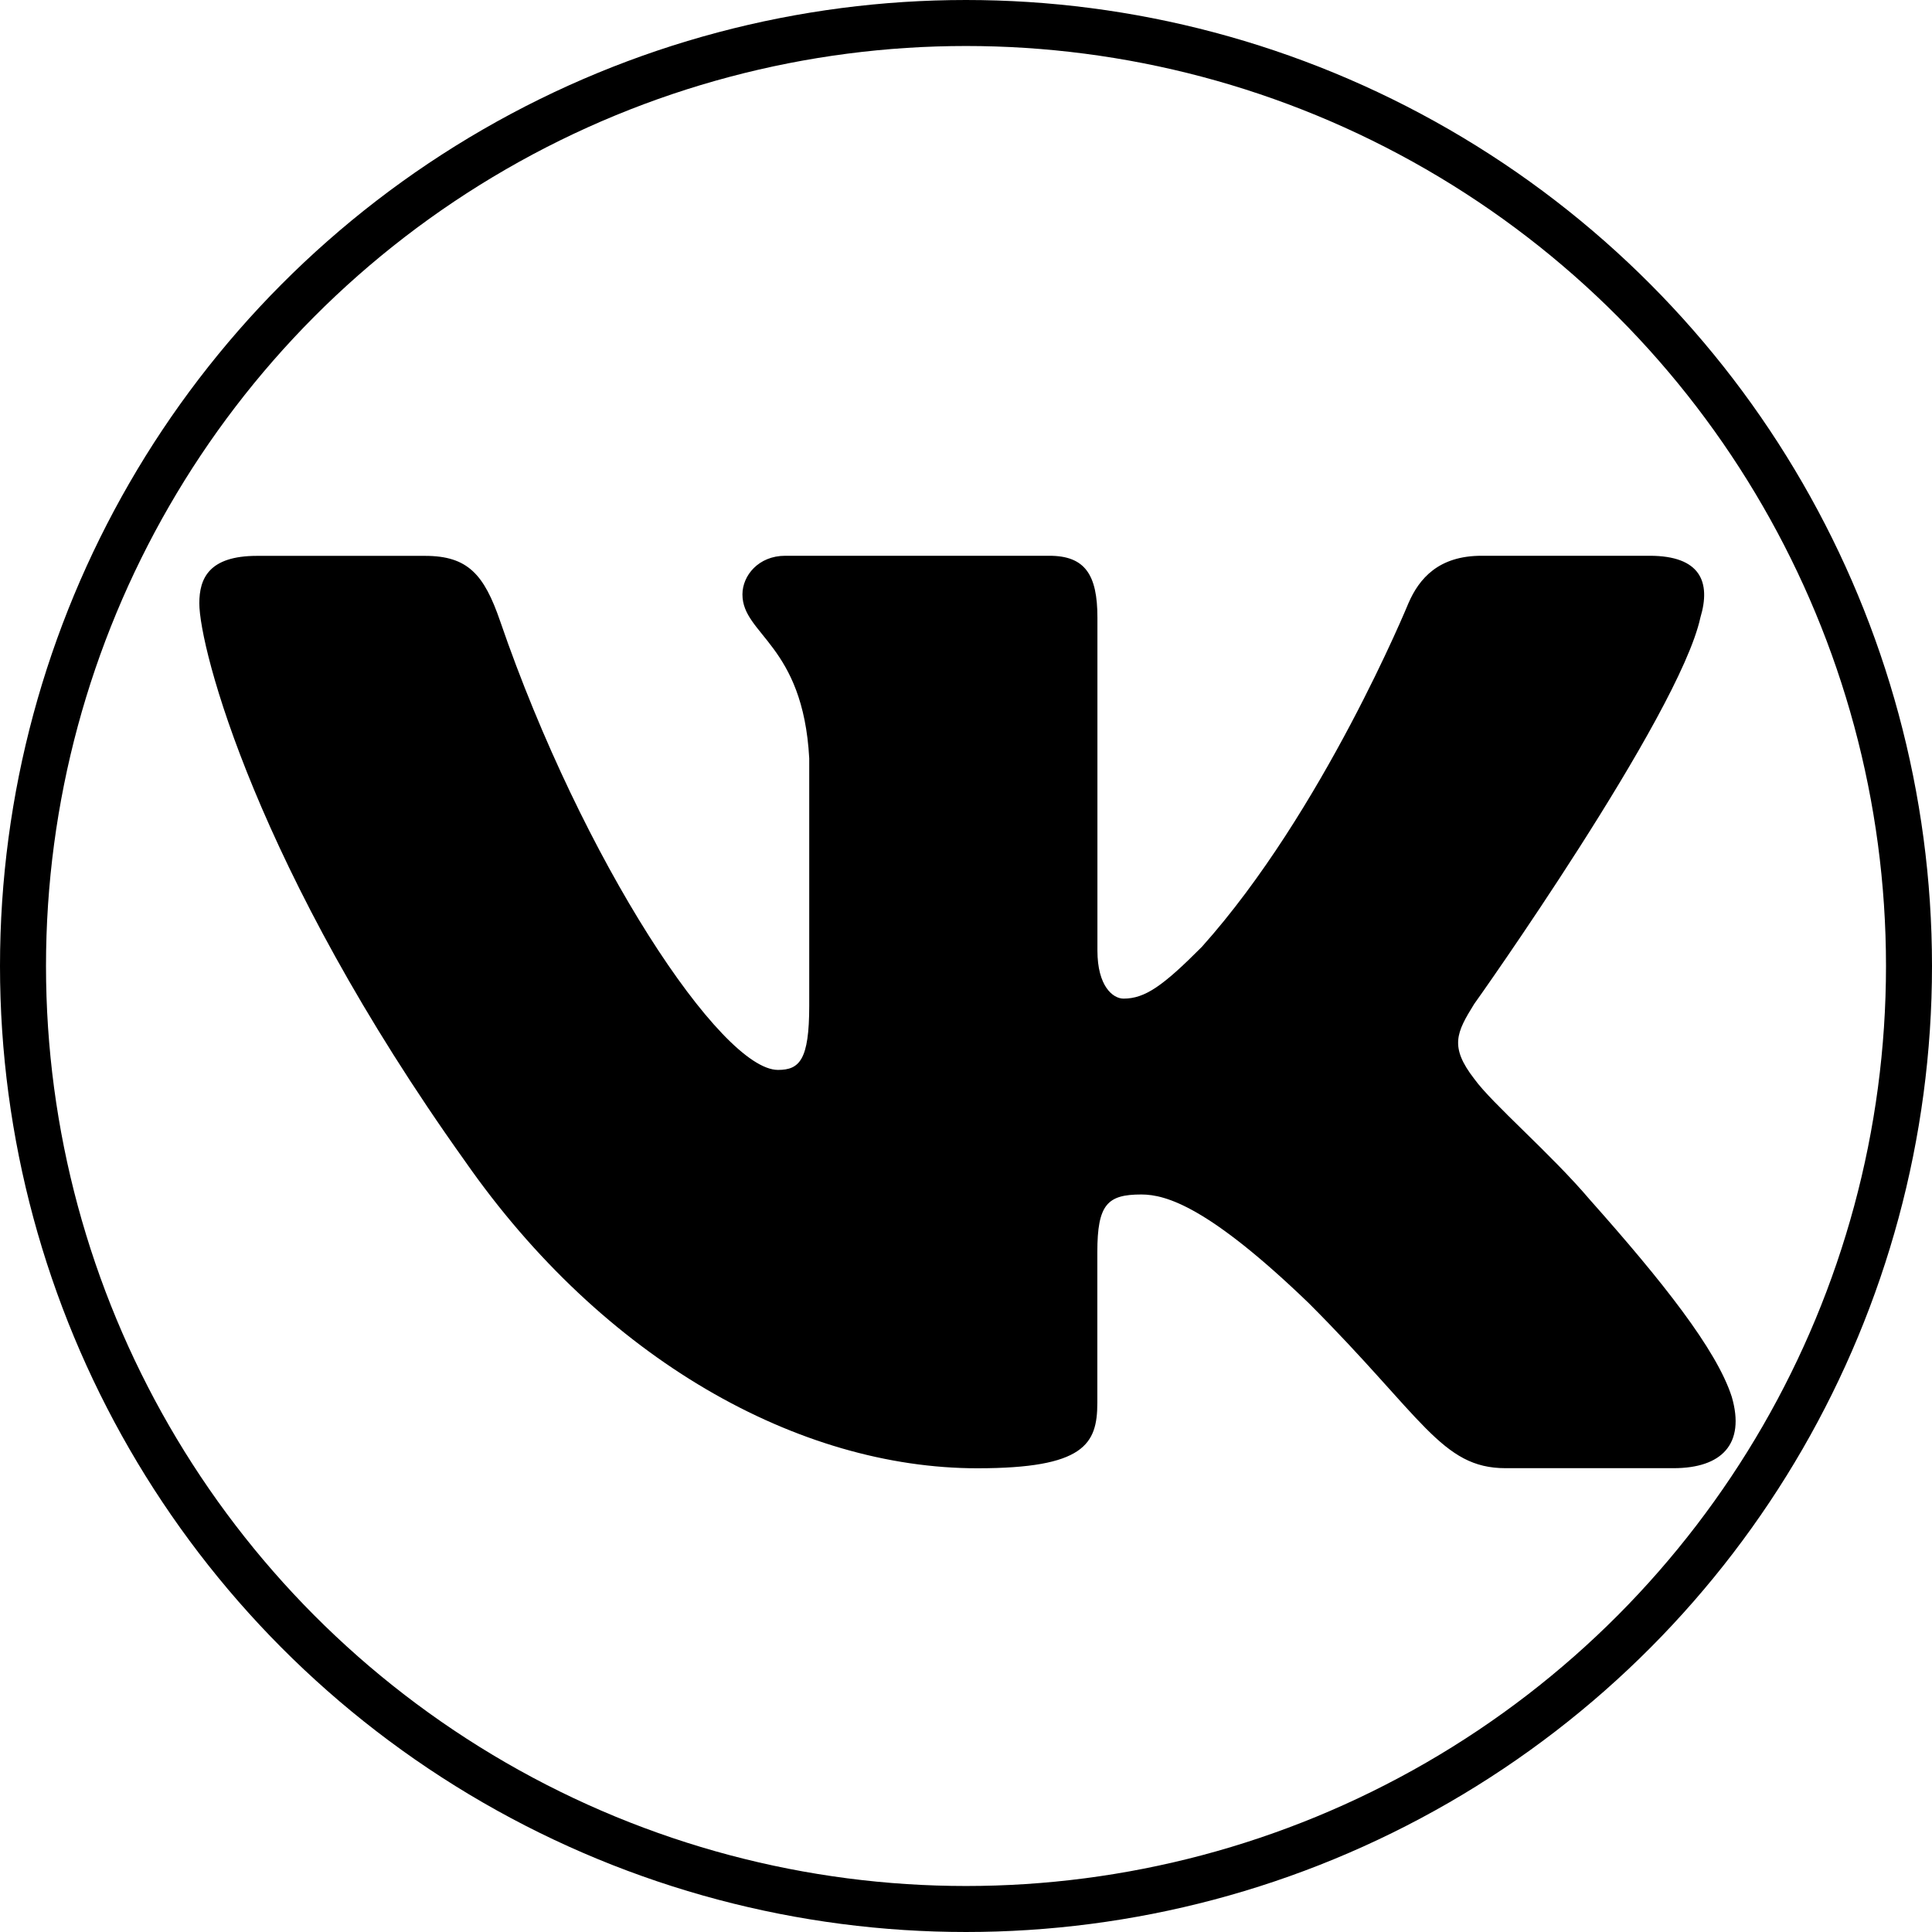 <svg width="42" height="42" viewBox="0 0 42 42" fill="none" xmlns="http://www.w3.org/2000/svg">
<circle cx="21" cy="21" r="20.5" stroke="black"/>
<path d="M36.965 13.425C37.198 12.65 36.965 12.082 35.862 12.082H32.207C31.277 12.082 30.852 12.573 30.618 13.114C30.618 13.114 28.76 17.645 26.127 20.584C25.277 21.439 24.888 21.709 24.425 21.709C24.193 21.709 23.857 21.439 23.857 20.663V13.425C23.857 12.495 23.588 12.082 22.813 12.082H17.07C16.49 12.082 16.14 12.512 16.14 12.922C16.14 13.802 17.457 14.005 17.592 16.485V21.865C17.592 23.044 17.38 23.259 16.913 23.259C15.675 23.259 12.662 18.71 10.873 13.504C10.525 12.492 10.173 12.084 9.24 12.084H5.587C4.542 12.084 4.333 12.575 4.333 13.115C4.333 14.085 5.572 18.885 10.102 25.233C13.122 29.569 17.373 31.919 21.247 31.919C23.568 31.919 23.855 31.397 23.855 30.497V27.22C23.855 26.177 24.077 25.967 24.812 25.967C25.352 25.967 26.282 26.24 28.45 28.328C30.927 30.805 31.337 31.917 32.728 31.917H36.382C37.425 31.917 37.947 31.395 37.647 30.365C37.318 29.34 36.135 27.849 34.565 26.084C33.712 25.077 32.437 23.994 32.048 23.452C31.507 22.753 31.663 22.445 32.048 21.825C32.05 21.827 36.502 15.557 36.965 13.425Z" fill="black"/>
</svg>
